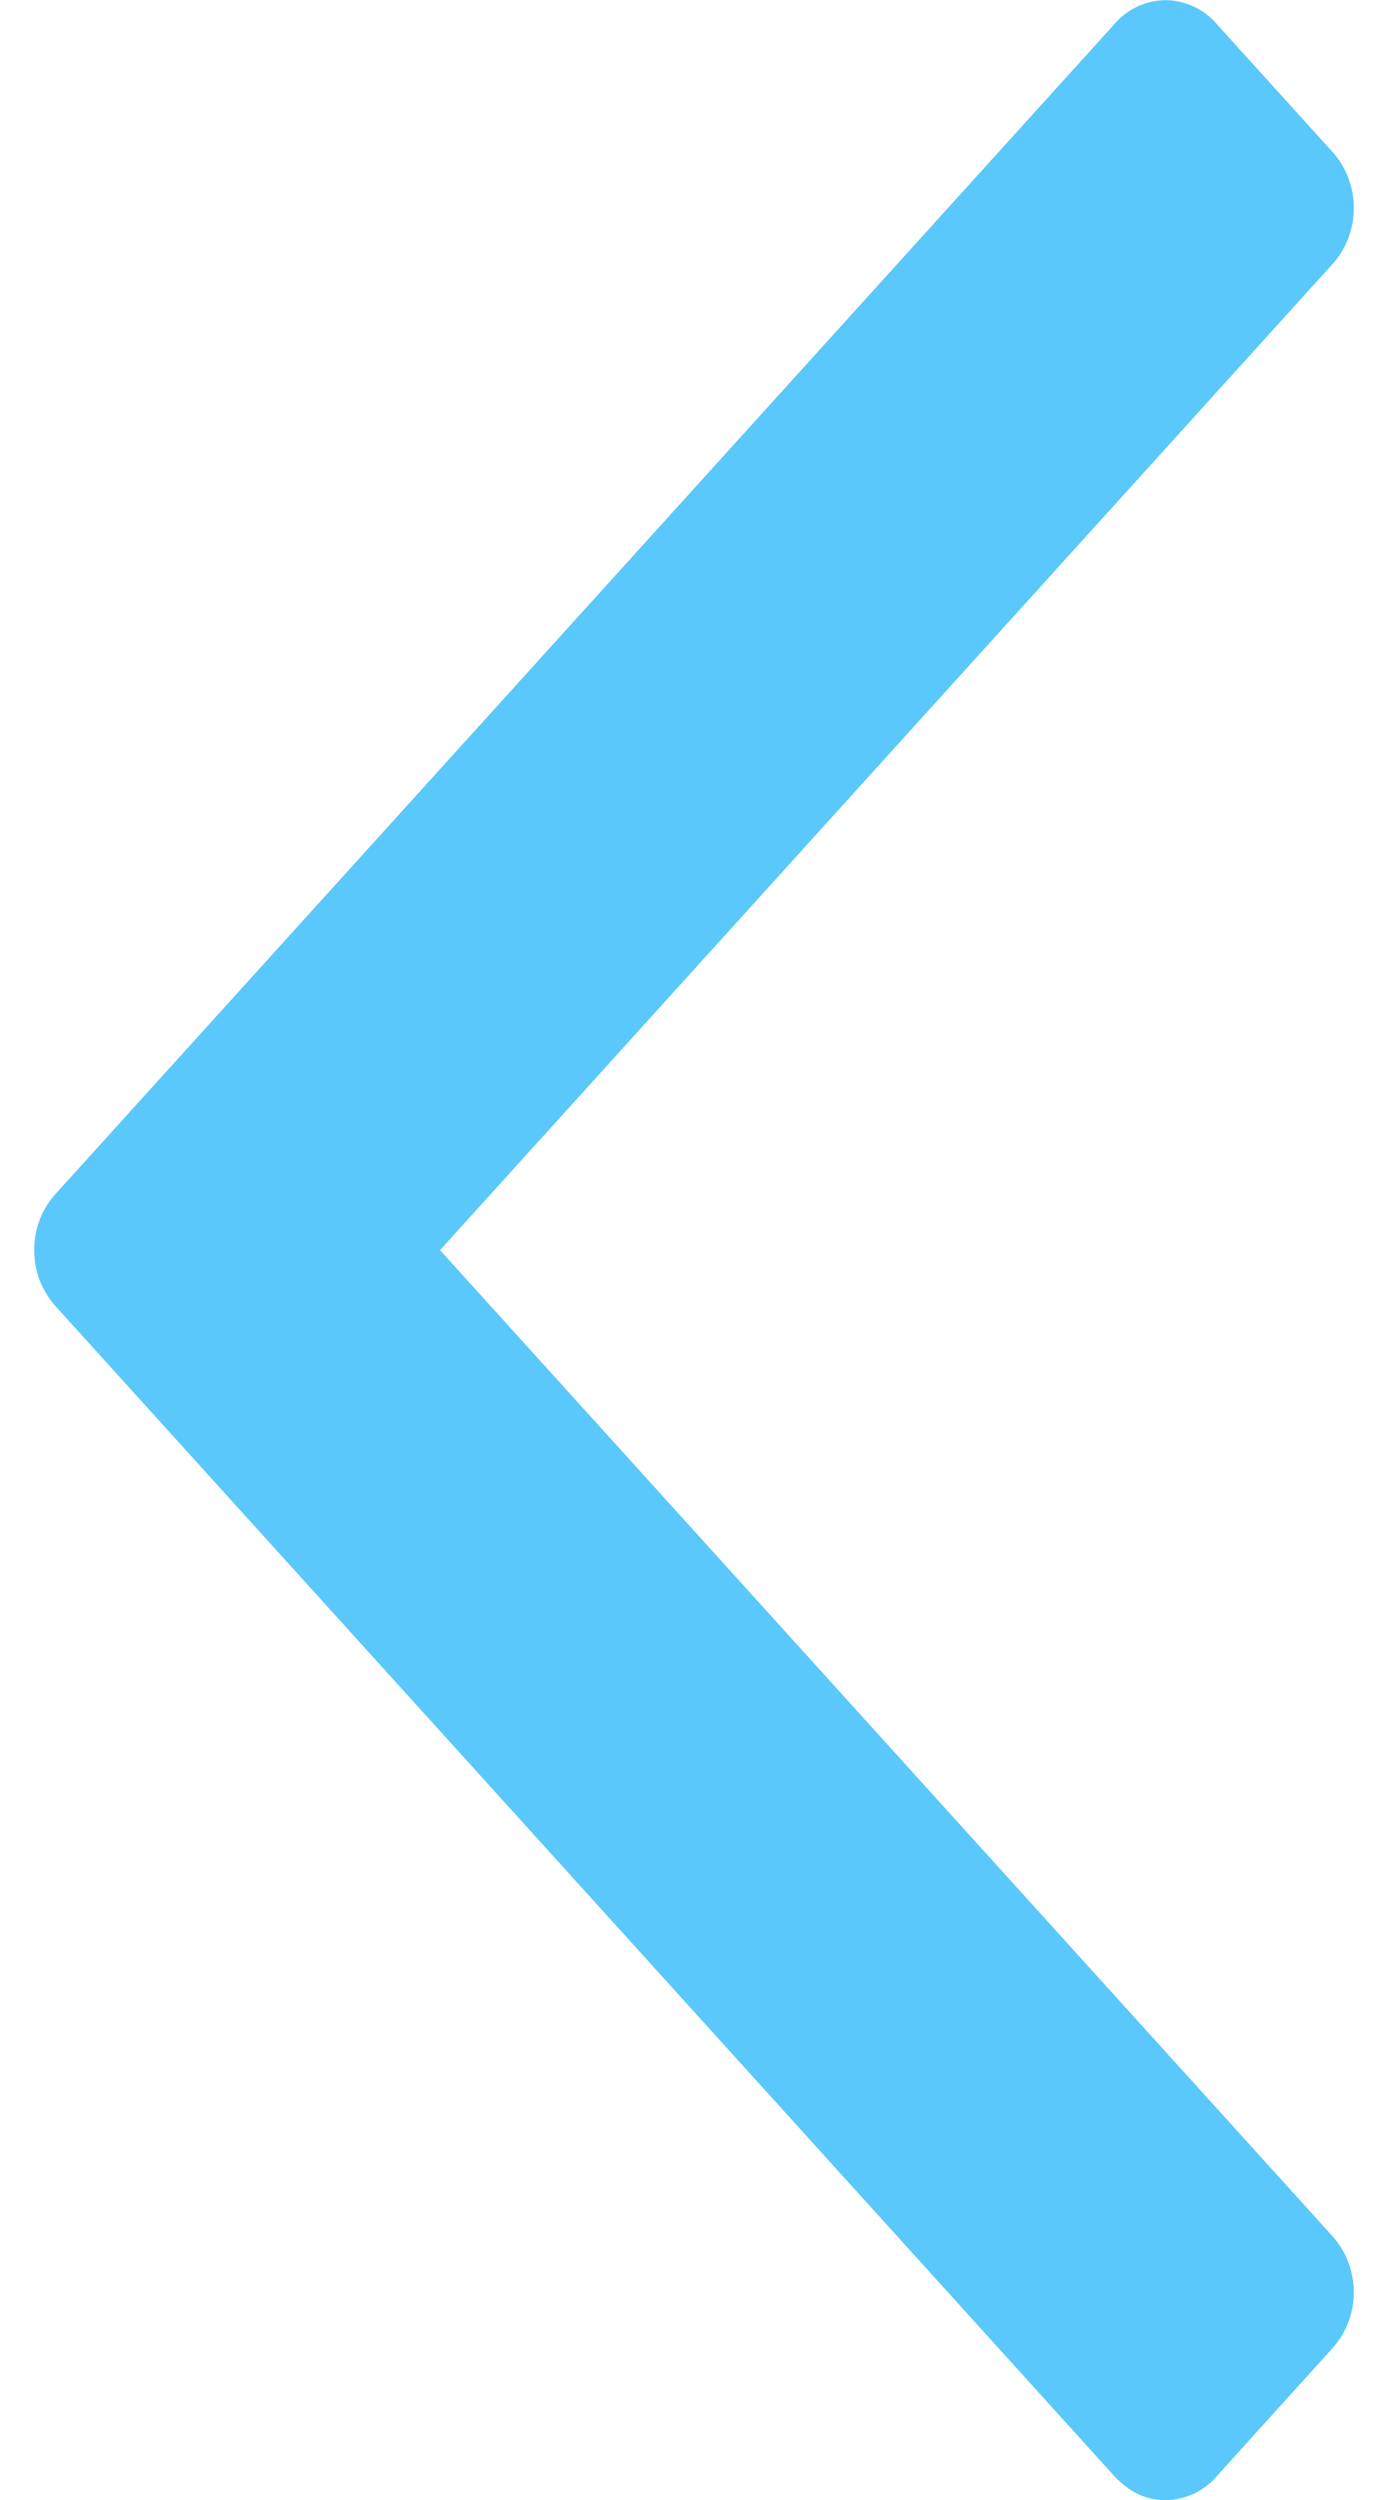 <svg width="10" height="18" xmlns="http://www.w3.org/2000/svg" xmlns:xlink="http://www.w3.org/1999/xlink" xmlns:svgjs="http://svgjs.com/svgjs" viewBox="0.247 0 9.506 18" fill="#5ac8fb"><svg xmlns="http://www.w3.org/2000/svg" width="10" height="18" viewBox="1.014 1.012 8.972 16.988"><path paint-order="stroke fill markers" fill-rule="evenodd" d="M9.832 2.034l-.771-.851a.468.468 0 0 0-.355-.17.467.467 0 0 0-.354.17L1.168 9.115a.565.565 0 0 0-.154.392c0 .147.051.278.154.391l7.184 7.933c.102.113.22.17.354.17a.467.467 0 0 0 .355-.17l.77-.851a.566.566 0 0 0 .155-.392.567.567 0 0 0-.154-.391l-6.059-6.69 6.059-6.69a.567.567 0 0 0 .154-.392.567.567 0 0 0-.154-.391z"/></svg></svg>